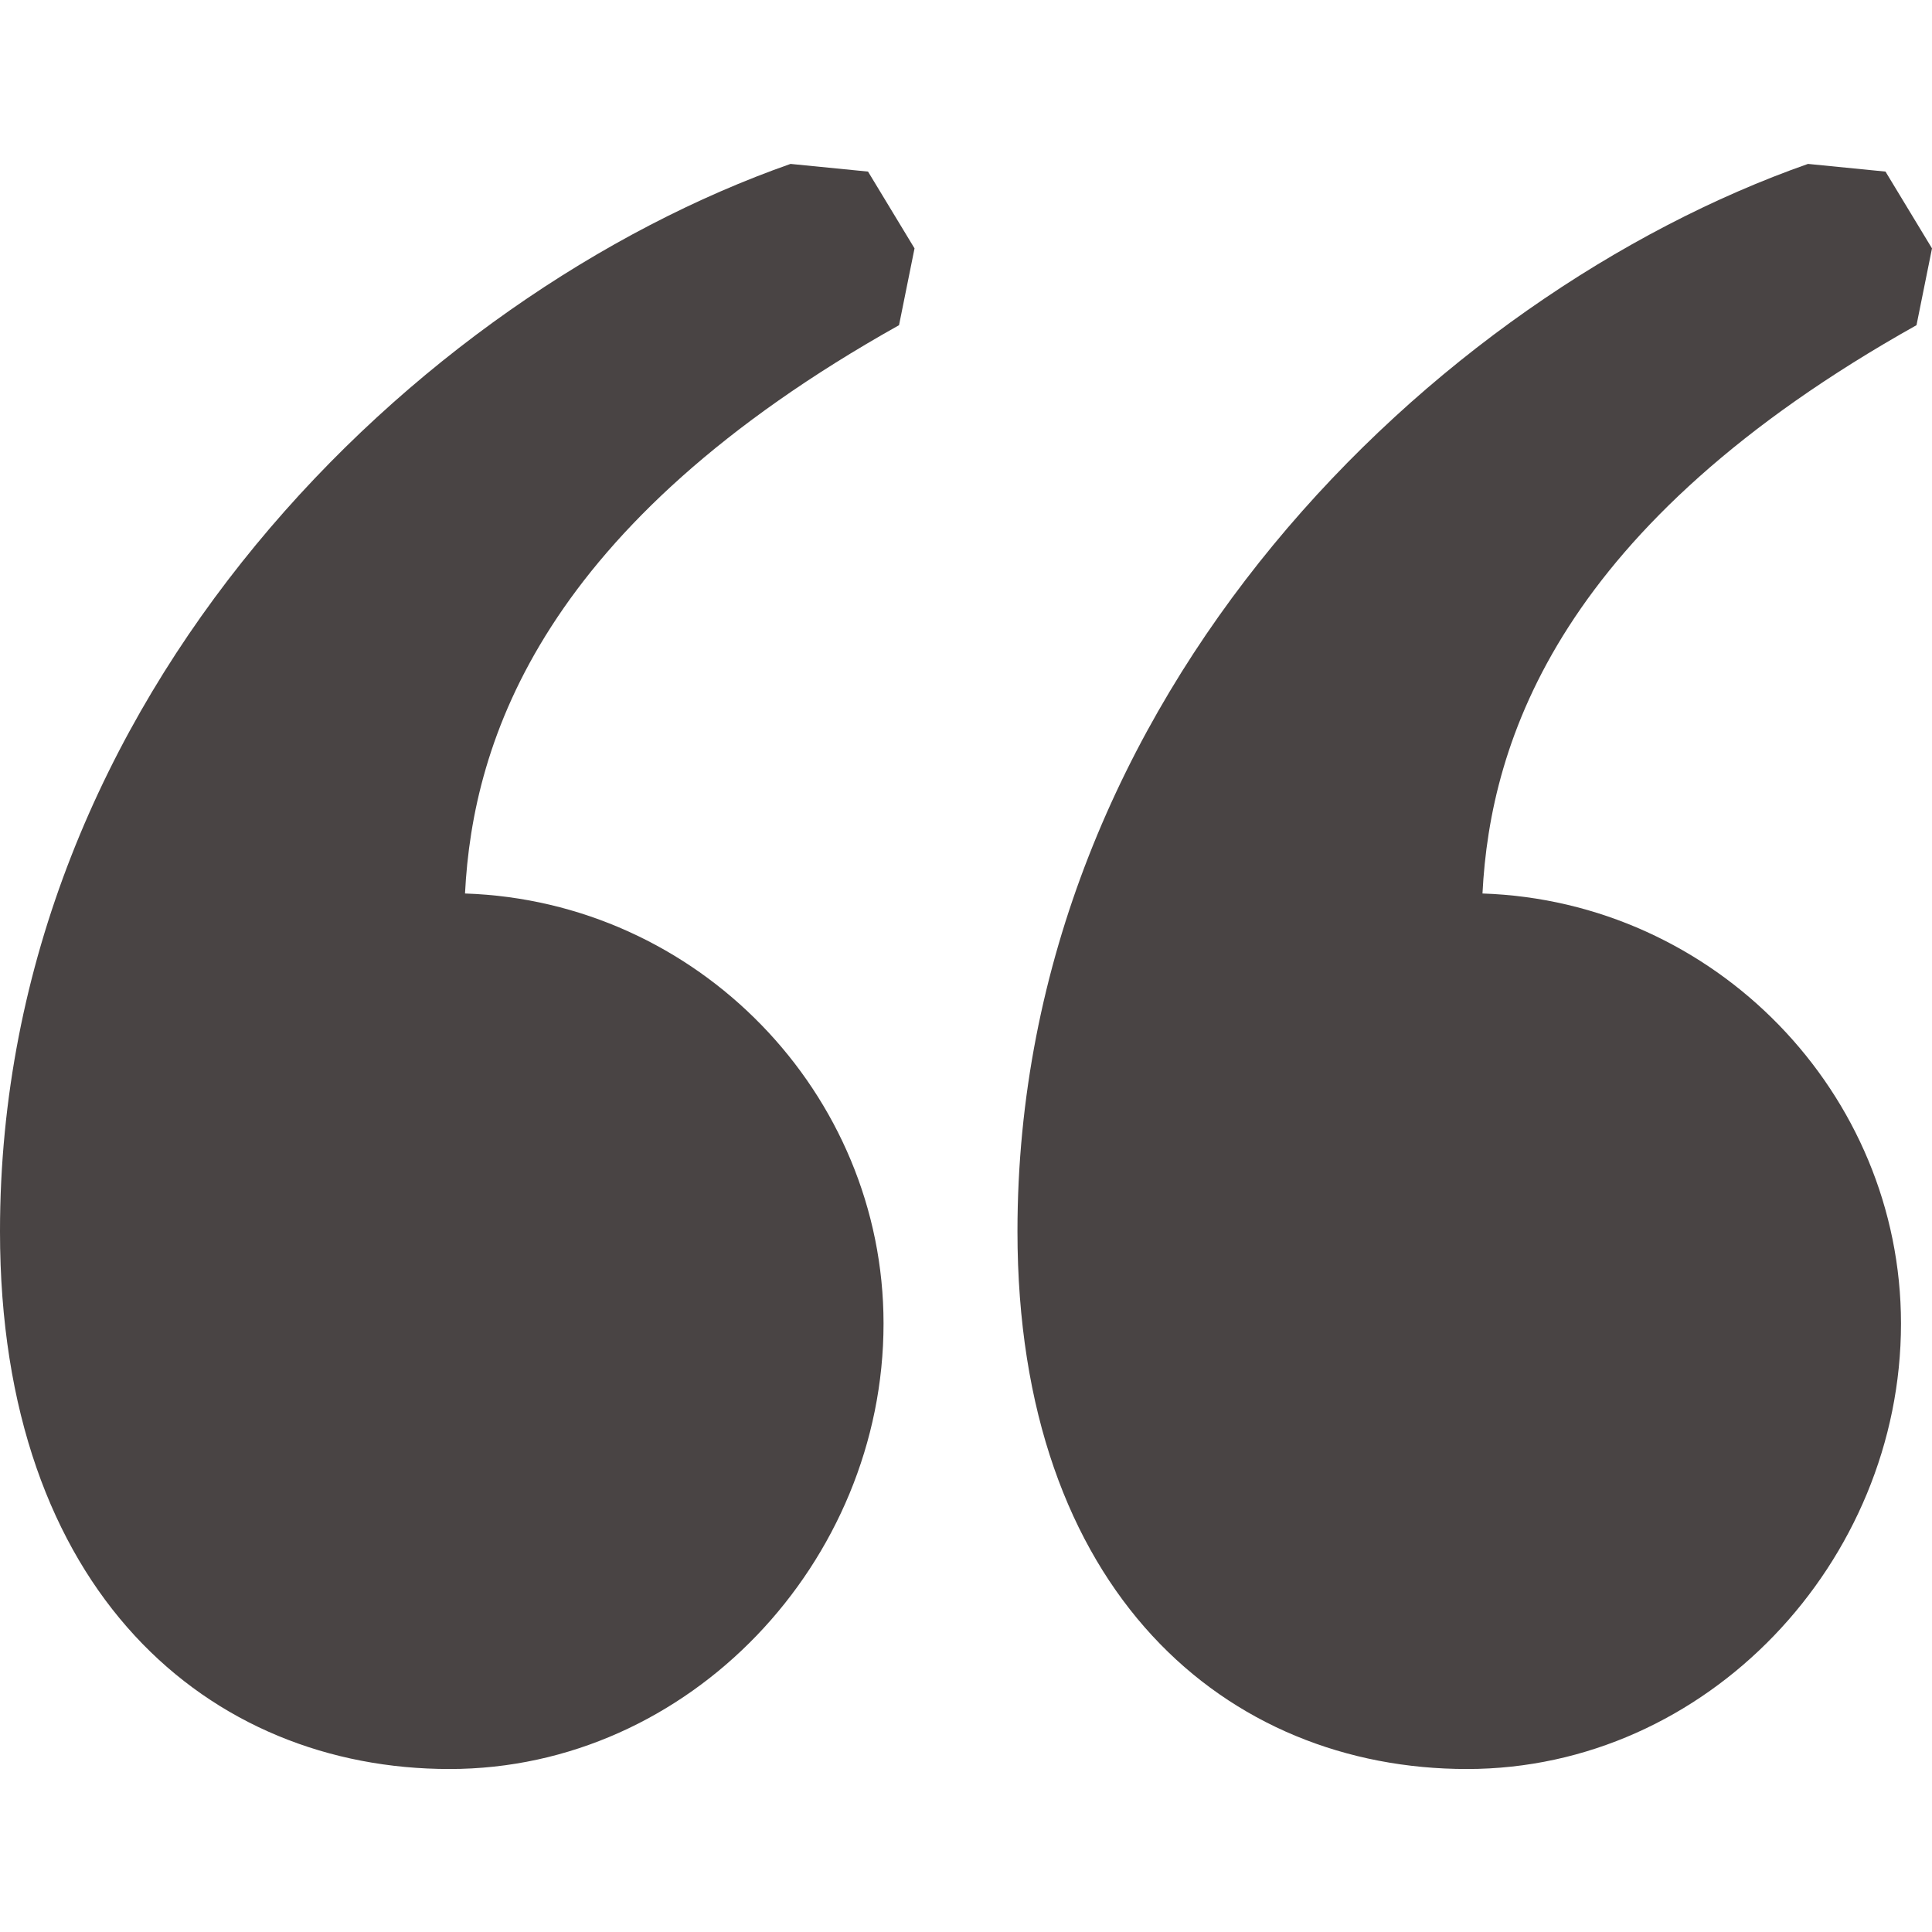 <?xml version="1.0" encoding="UTF-8" standalone="no"?><!DOCTYPE svg PUBLIC "-//W3C//DTD SVG 1.1//EN" "http://www.w3.org/Graphics/SVG/1.1/DTD/svg11.dtd">
    <svg width="100%" height="100%" viewBox="0 0 100 100" version="1.1" xmlns="http://www.w3.org/2000/svg" xmlns:xlink="http://www.w3.org/1999/xlink" xml:space="preserve" xmlns:serif="http://www.serif.com/" style="fill-rule:evenodd;clip-rule:evenodd;stroke-linejoin:round;stroke-miterlimit:2;">
        <rect id="Artboard5" x="0" y="0" width="100" height="100" style="fill:none;"/>
        <clipPath id="_clip1"><rect x="0" y="0" width="100" height="100"/>
        </clipPath>
        <g clip-path="url(#_clip1)">
            <g>
                <path d="M40.918,8.484l4.011,0.397l2.407,3.975l-0.802,3.975c-18.453,10.336 -22.064,21.466 -22.465,29.416c12.035,0.398 21.663,10.336 21.663,22.261c-0,12.323 -10.029,23.056 -22.465,23.056c-12.436,-0 -23.267,-9.143 -23.267,-27.826c0,-27.826 21.662,-48.497 40.918,-55.254Z" style="fill:#494444;"/>
                <path d="M93.582,8.484l4.011,0.397l2.407,3.975l-0.802,3.975c-18.453,10.336 -22.064,21.466 -22.465,29.416c12.035,0.398 21.662,10.336 21.662,22.261c0,12.323 -10.028,23.056 -22.464,23.056c-12.436,-0 -23.267,-9.143 -23.267,-27.826c-0,-27.826 21.662,-48.497 40.918,-55.254Z" style="fill:#494444;"/>
            </g>
        </g>
    </svg>